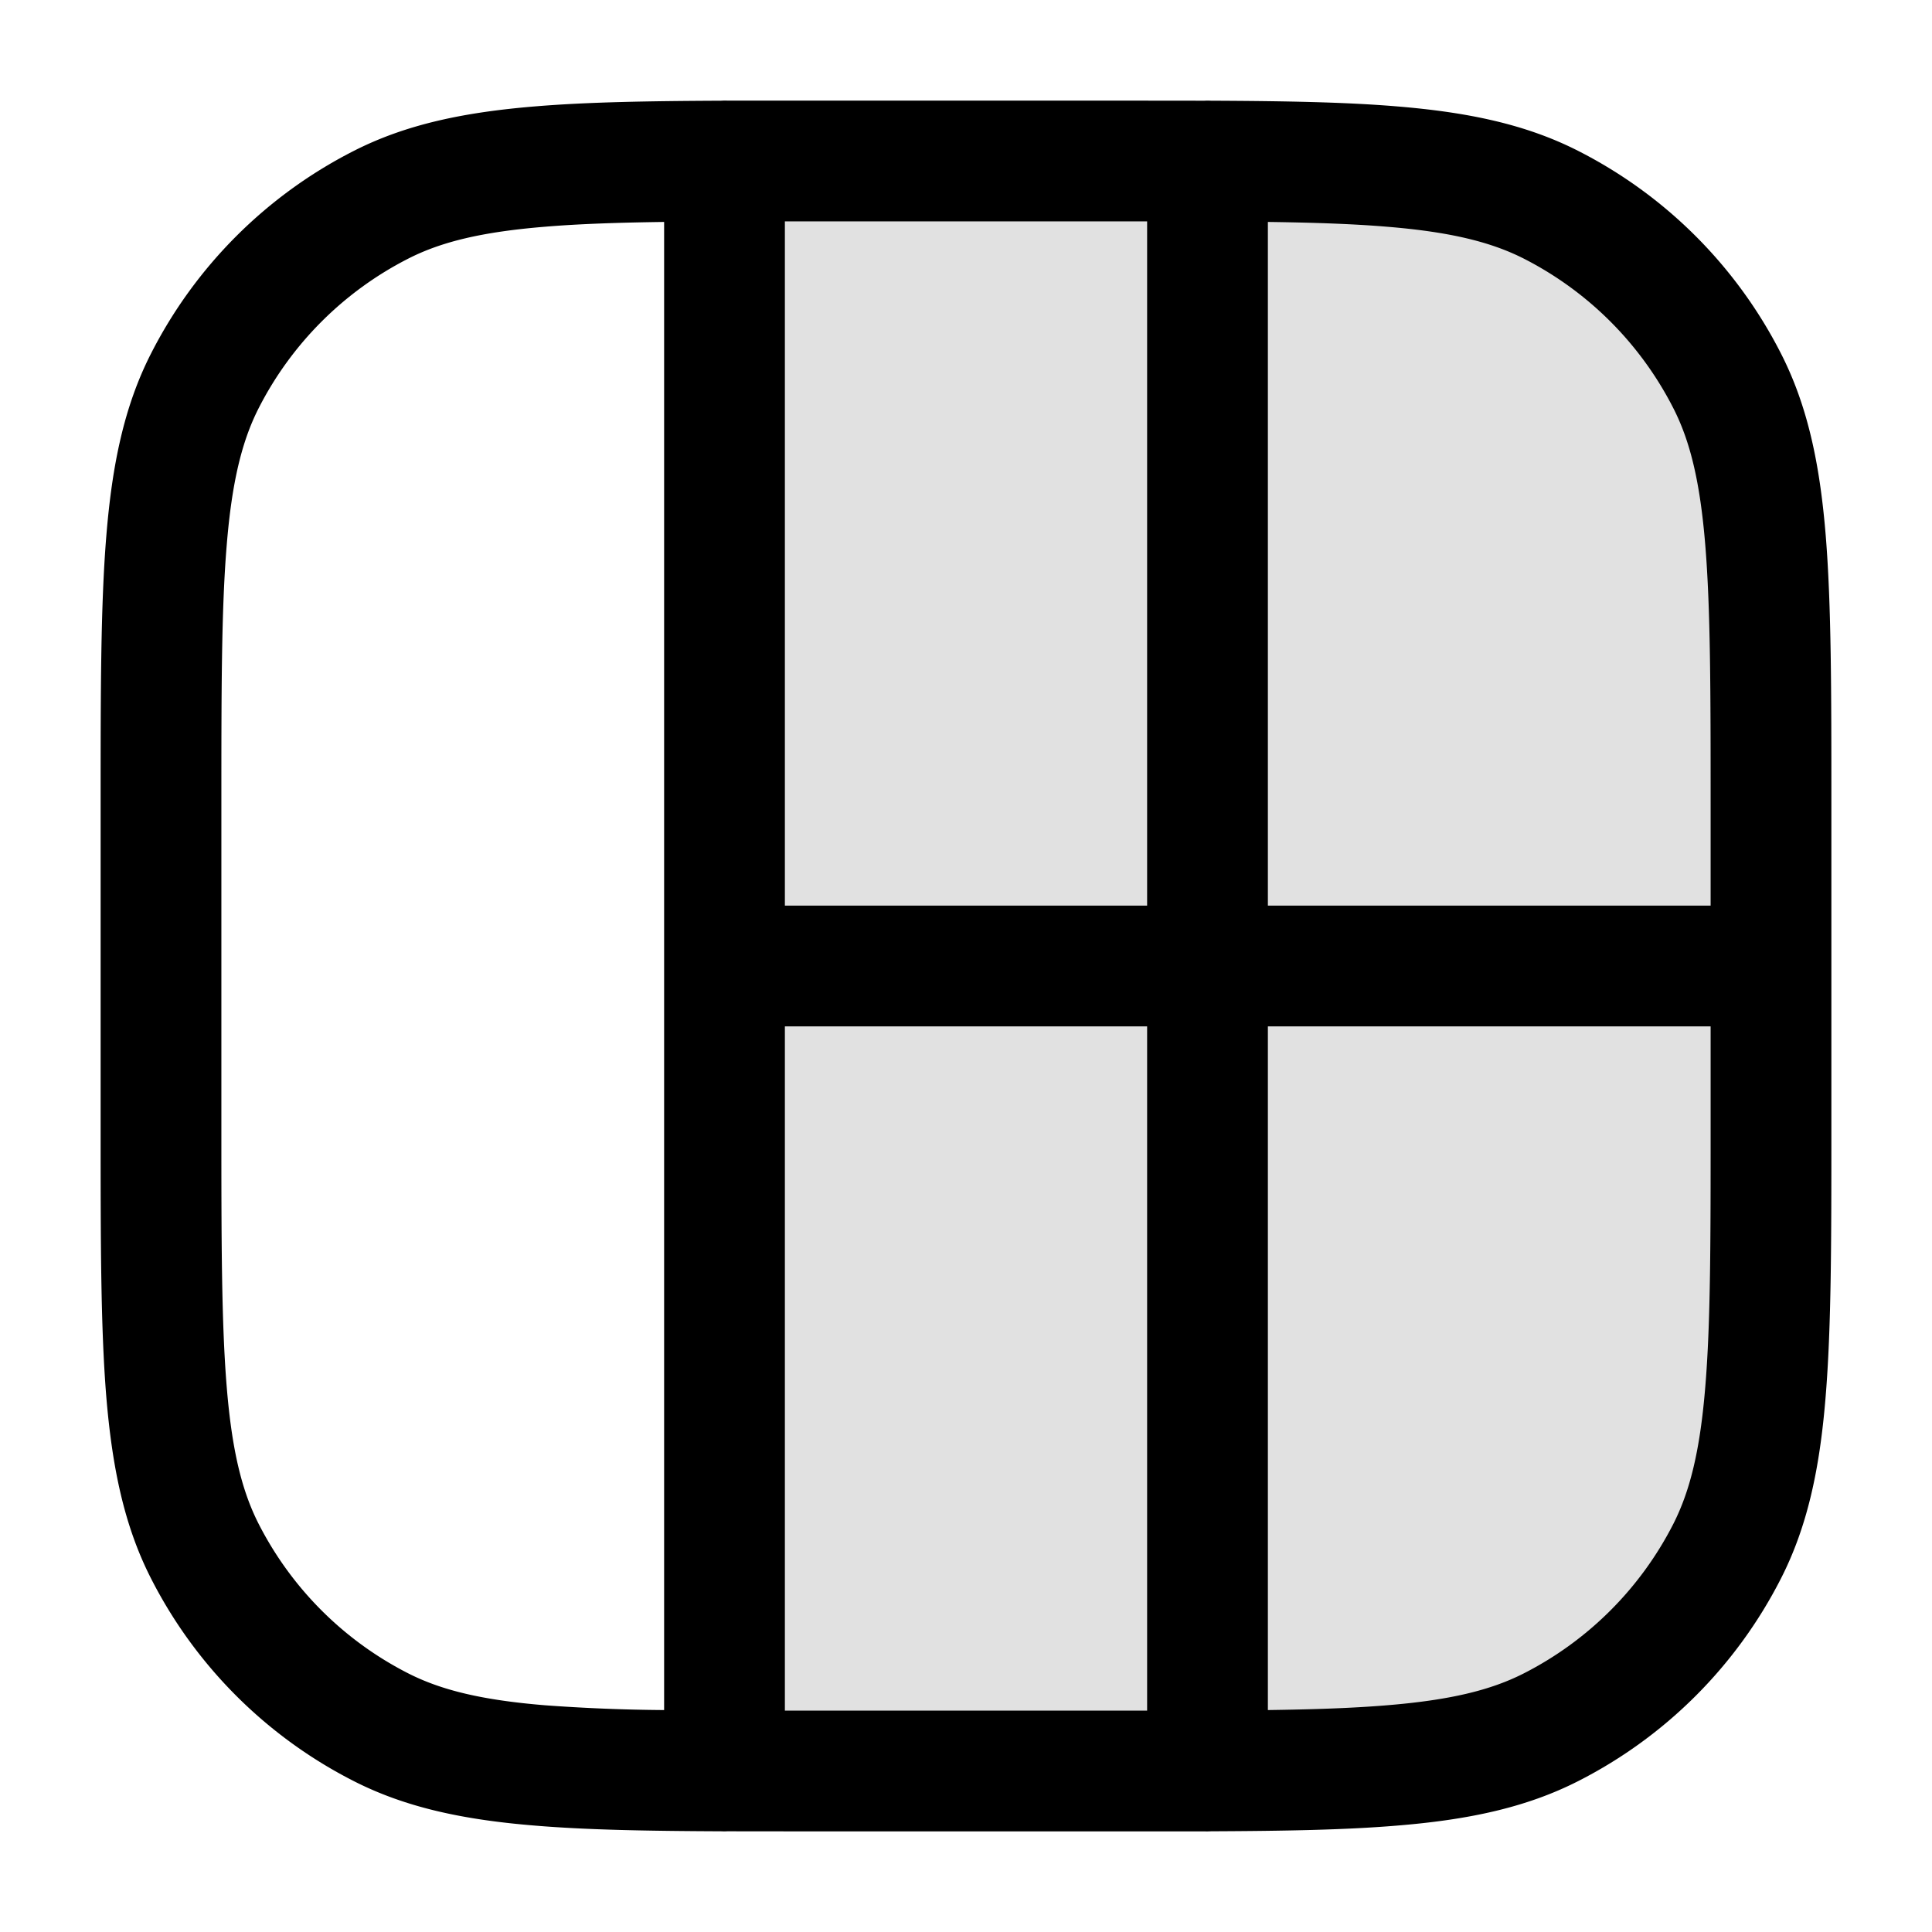 <svg xmlns="http://www.w3.org/2000/svg" width="24" height="24" fill="currentColor" viewBox="0 0 24 24">
  <path d="M9 2h6.6c2.24 0 3.36 0 4.216.436a4 4 0 011.748 1.748C22 5.04 22 6.16 22 8.4v7.2c0 2.24 0 3.36-.436 4.216a4 4 0 01-1.748 1.748C18.96 22 17.84 22 15.6 22H9V2z" opacity=".12"/>
  <path fill-rule="evenodd" d="M10 1.25H9.038a.77.77 0 00-.081.001c-.906.004-1.662.017-2.302.07-.88.072-1.607.22-2.265.556A5.75 5.75 0 001.877 4.39c-.336.658-.484 1.385-.556 2.265-.071.864-.071 1.94-.071 3.311v4.068c0 1.371 0 2.447.07 3.311.073.88.221 1.607.557 2.265a5.75 5.75 0 002.513 2.513c.658.336 1.385.485 2.265.556.64.053 1.396.066 2.302.07a.779.779 0 00.08 0l.927.001H14.962a.793.793 0 00.081-.001c.906-.004 1.662-.017 2.302-.07.88-.071 1.607-.22 2.265-.556a5.75 5.75 0 002.513-2.513c.336-.658.485-1.385.556-2.265.071-.864.071-1.94.071-3.311V9.966c0-1.371 0-2.447-.07-3.311-.072-.88-.221-1.607-.557-2.265a5.75 5.75 0 00-2.513-2.513c-.658-.336-1.385-.484-2.265-.556-.64-.053-1.396-.066-2.302-.07a.755.755 0 00-.081 0l-.928-.001H10zm4.25 1.5h-4.5v8.5h4.5v-8.5zm0 10h-4.5v8.5h4.5v-8.5zm1.5 8.493V12.75h5.5V14c0 1.412 0 2.427-.066 3.223-.064.787-.188 1.295-.397 1.707a4.251 4.251 0 01-1.857 1.857c-.412.21-.92.333-1.707.397-.421.035-.903.051-1.473.059zm0-9.993V2.757c.57.008 1.052.024 1.473.059.787.064 1.295.188 1.707.397a4.25 4.25 0 011.857 1.858c.21.411.333.919.397 1.706.065.796.066 1.81.066 3.223v1.25h-5.5zM6.777 2.816c.421-.035.903-.051 1.473-.059v18.486a22.18 22.18 0 01-1.473-.059c-.787-.064-1.295-.188-1.706-.397a4.25 4.25 0 01-1.858-1.857c-.21-.412-.333-.92-.397-1.707-.065-.796-.066-1.81-.066-3.223v-4c0-1.413 0-2.427.066-3.223.064-.787.188-1.295.397-1.706a4.25 4.25 0 011.858-1.858c.411-.21.919-.333 1.706-.397z"/>
</svg>
